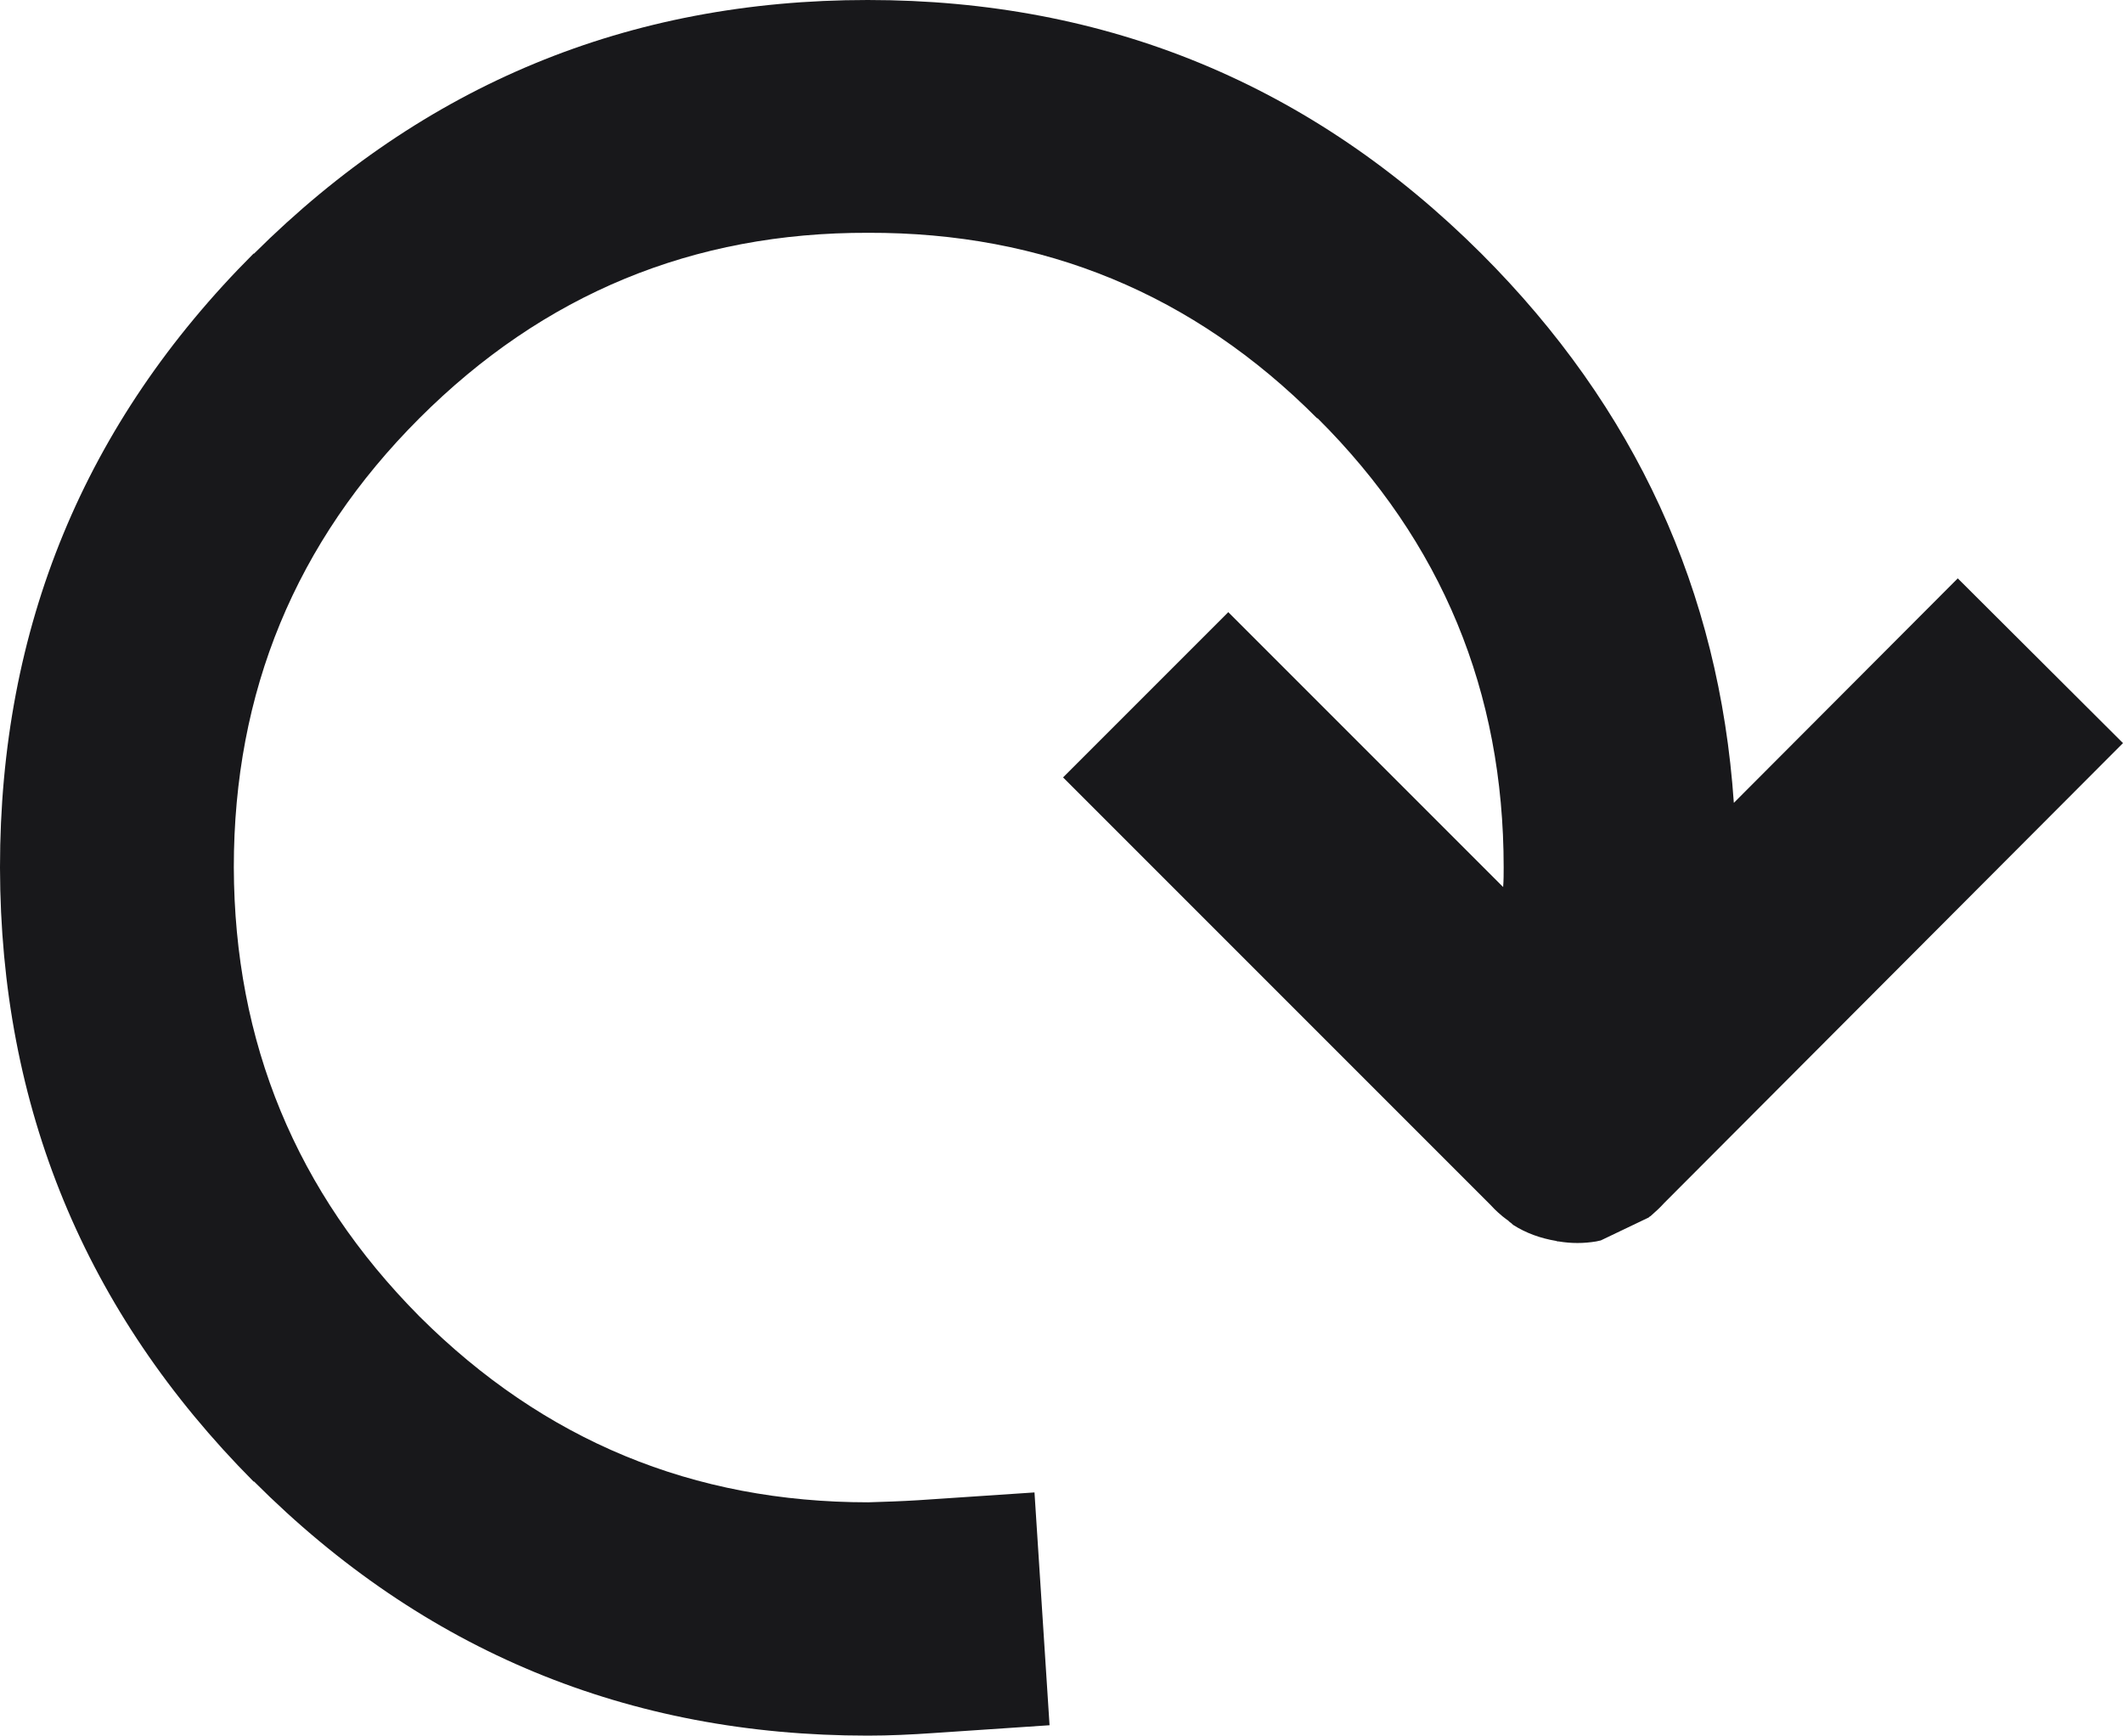 <?xml version="1.0" encoding="utf-8"?>
<!-- Generator: Adobe Illustrator 26.2.1, SVG Export Plug-In . SVG Version: 6.00 Build 0)  -->
<svg version="1.1" id="Layer_1" xmlns="http://www.w3.org/2000/svg" xmlns:xlink="http://www.w3.org/1999/xlink" x="0px" y="0px"
	 viewBox="0 0 408.6 334.1" style="enable-background:new 0 0 408.6 334.1;" xml:space="preserve">
<style type="text/css">
	.st0{fill-rule:evenodd;clip-rule:evenodd;fill:#18181b;}
</style>
<path class="st0" d="M408.6,143l-88.3,88.5c-0.8,0.9-1.7,1.7-2.6,2.5c-0.2,0.1-0.3,0.2-0.4,0.3l-9.2,4.4c-0.3,0.1-0.6,0.1-0.9,0.2
	c-2.4,0.4-4.8,0.4-7.2,0c-0.1,0-0.3,0-0.5-0.1c-3-0.5-5.8-1.5-8.3-3.1c-0.2-0.2-0.4-0.4-0.6-0.5c-0.2-0.2-0.4-0.4-0.6-0.5
	c-1.1-0.8-2.2-1.8-3.1-2.8l-82.3-82.3l31.8-31.8l52.9,52.9c0.1-1.3,0.1-2.5,0.1-3.8c0-33.8-11.9-62.6-35.8-86.4h-0.1
	c-23.8-23.9-52.6-35.8-86.4-35.7c-33.7-0.1-62.5,11.8-86.4,35.7C56.9,104.3,45,133.1,45,166.9c0.1,33.7,12,62.5,35.7,86.4l0.1,0.1
	c23.9,23.8,52.6,35.7,86.3,35.7c3.2-0.1,6.4-0.2,9.6-0.4l22.4-1.5L202,332l-22.3,1.5c-4.3,0.3-8.5,0.5-12.7,0.5
	c-46.1,0-85.5-16.3-118.1-48.9h-0.1C16.3,252.4,0.1,213,0,167l0-0.1c0-46.1,16.2-85.5,48.8-118.1h0.1C81.6,16.3,120.9,0,167,0
	c46.1,0,85.5,16.3,118.1,48.8c29.7,29.7,45.8,64.9,48.6,105.7l43.1-43.2L408.6,143z"/>
</svg>
